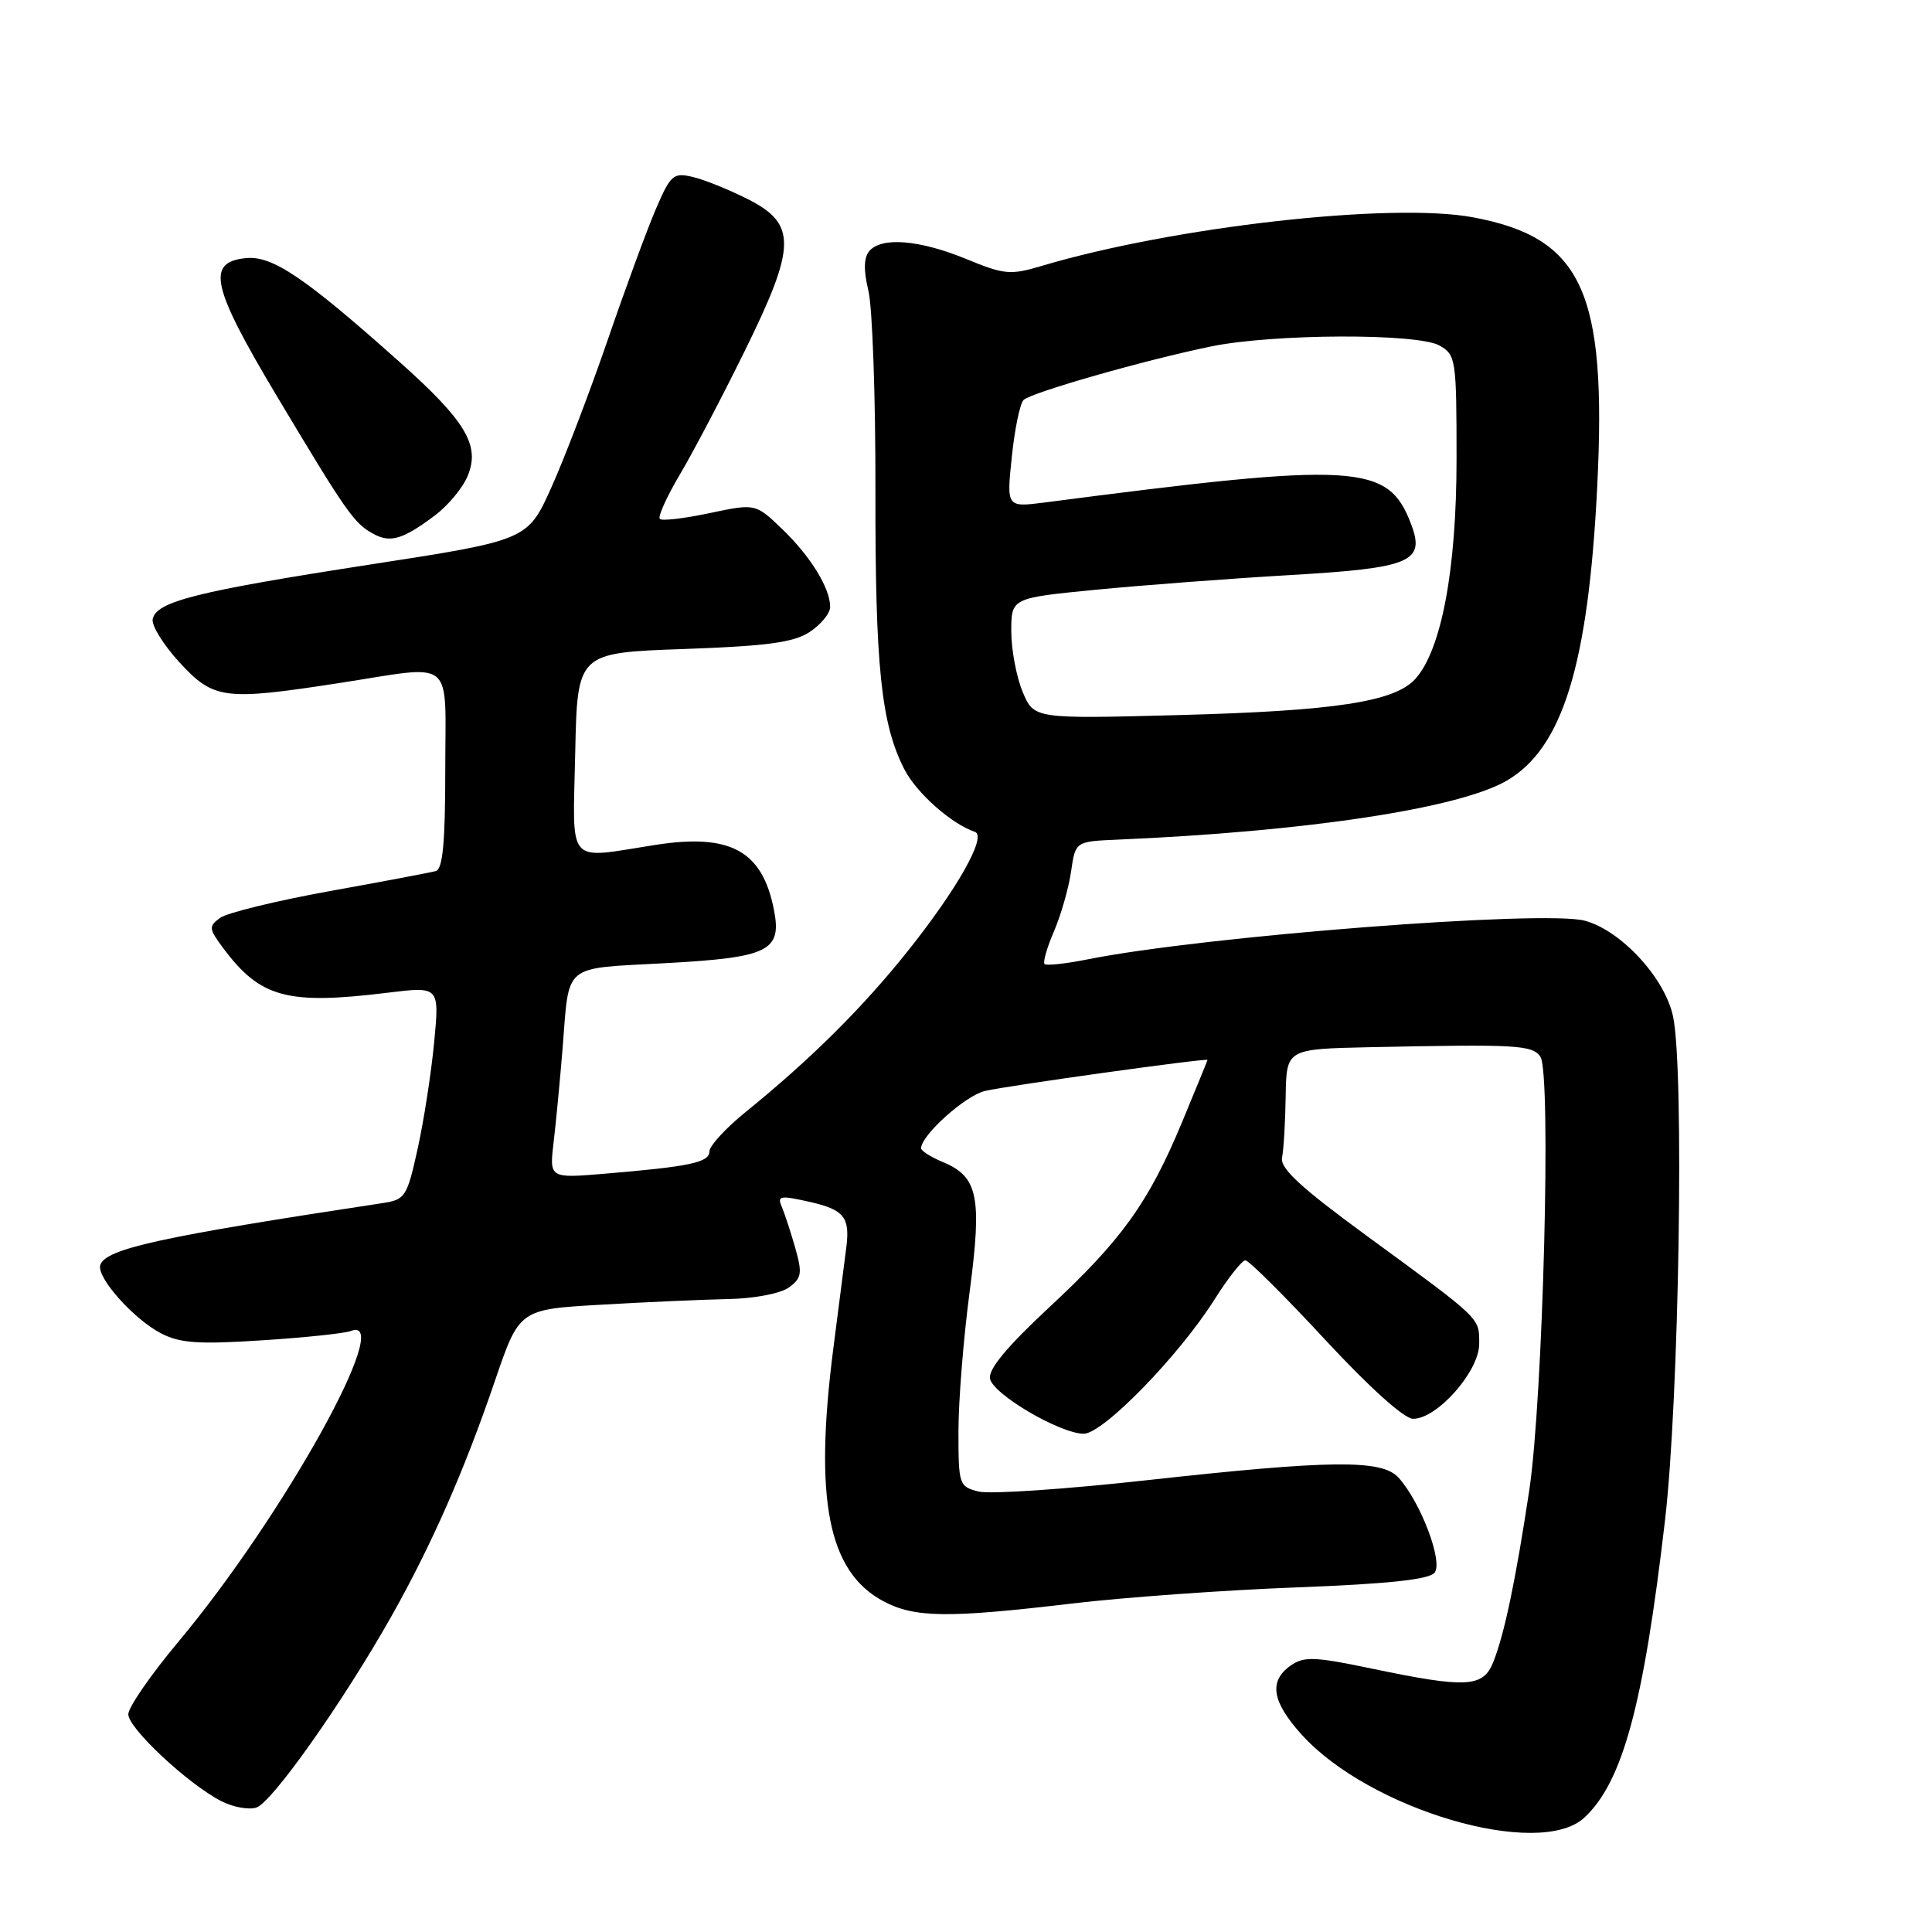 <?xml version="1.0" encoding="UTF-8" standalone="no"?>
<!DOCTYPE svg PUBLIC "-//W3C//DTD SVG 1.1//EN" "http://www.w3.org/Graphics/SVG/1.1/DTD/svg11.dtd" >
<svg xmlns="http://www.w3.org/2000/svg" xmlns:xlink="http://www.w3.org/1999/xlink" version="1.1" viewBox="0 0 256 256">
 <g >
 <path fill="currentColor"
d=" M 209.94 240.84 C 215.01 236.12 217.77 225.95 220.62 201.47 C 222.49 185.48 223.19 141.75 221.69 134.69 C 220.62 129.60 214.80 123.29 210.00 122.00 C 204.60 120.55 159.57 124.04 144.17 127.11 C 141.24 127.70 138.65 127.98 138.41 127.74 C 138.17 127.50 138.73 125.55 139.66 123.40 C 140.58 121.26 141.60 117.70 141.92 115.50 C 142.50 111.50 142.50 111.50 148.00 111.26 C 173.08 110.19 193.32 107.13 199.65 103.44 C 207.06 99.14 210.46 88.09 211.64 64.48 C 212.93 38.58 209.65 31.49 195.15 28.79 C 184.33 26.78 155.48 30.04 138.01 35.24 C 133.89 36.47 133.07 36.40 128.01 34.31 C 121.82 31.77 116.77 31.36 115.18 33.28 C 114.45 34.16 114.42 35.84 115.07 38.53 C 115.60 40.72 116.02 52.63 116.00 65.00 C 115.96 88.33 116.75 95.96 119.85 101.97 C 121.46 105.09 126.10 109.20 129.17 110.22 C 130.82 110.77 126.86 117.79 120.19 126.14 C 114.22 133.61 107.34 140.43 98.75 147.39 C 96.14 149.51 94.00 151.84 94.00 152.58 C 94.00 154.03 91.40 154.58 80.15 155.52 C 72.79 156.14 72.79 156.14 73.36 151.32 C 73.68 148.67 74.20 143.12 74.54 139.00 C 75.47 127.47 74.36 128.39 88.27 127.62 C 101.88 126.87 103.62 126.01 102.55 120.55 C 101.02 112.73 96.79 110.41 86.87 111.95 C 74.89 113.81 75.90 114.97 76.22 99.75 C 76.50 86.50 76.50 86.50 90.55 86.00 C 101.71 85.60 105.15 85.14 107.30 83.73 C 108.78 82.75 110.00 81.27 110.00 80.43 C 110.00 77.93 107.41 73.73 103.64 70.10 C 100.10 66.71 100.10 66.71 94.03 67.99 C 90.68 68.70 87.72 69.05 87.43 68.76 C 87.14 68.48 88.34 65.83 90.09 62.87 C 91.84 59.92 95.71 52.55 98.68 46.51 C 105.55 32.55 105.60 29.66 99.00 26.34 C 96.53 25.10 93.27 23.79 91.76 23.44 C 89.23 22.84 88.86 23.17 86.93 27.64 C 85.78 30.31 82.90 38.12 80.54 45.00 C 78.17 51.88 74.82 60.67 73.08 64.54 C 69.92 71.58 69.92 71.58 48.94 74.82 C 26.00 78.37 20.68 79.71 20.23 82.05 C 20.07 82.90 21.68 85.48 23.81 87.80 C 28.33 92.69 29.69 92.86 45.00 90.50 C 60.50 88.11 59.00 86.87 59.00 102.03 C 59.00 111.60 58.67 115.16 57.75 115.42 C 57.06 115.61 50.73 116.81 43.67 118.08 C 36.61 119.36 30.09 120.95 29.17 121.62 C 27.63 122.75 27.66 123.05 29.56 125.61 C 34.48 132.21 38.03 133.18 51.37 131.54 C 58.23 130.70 58.23 130.70 57.53 138.10 C 57.14 142.17 56.16 148.52 55.34 152.22 C 53.93 158.60 53.70 158.96 50.68 159.42 C 21.23 163.88 13.99 165.47 13.29 167.62 C 12.76 169.24 17.70 174.79 21.33 176.67 C 23.85 177.98 26.30 178.15 34.71 177.60 C 40.37 177.24 45.68 176.68 46.50 176.36 C 52.44 174.08 37.58 200.85 23.68 217.49 C 20.00 221.88 17.00 226.23 17.00 227.15 C 17.00 229.00 24.87 236.36 29.30 238.65 C 30.84 239.45 32.94 239.84 33.97 239.51 C 36.04 238.85 45.47 225.50 51.88 214.14 C 57.22 204.65 61.52 194.88 65.57 183.00 C 68.81 173.50 68.81 173.50 79.66 172.88 C 85.62 172.53 93.23 172.20 96.56 172.13 C 99.99 172.06 103.45 171.39 104.54 170.59 C 106.23 169.36 106.33 168.72 105.37 165.34 C 104.77 163.23 103.96 160.77 103.58 159.88 C 102.96 158.43 103.38 158.37 107.44 159.29 C 111.79 160.29 112.62 161.31 112.16 165.12 C 112.12 165.46 111.34 171.53 110.43 178.61 C 107.84 198.69 109.72 208.24 117.03 212.16 C 121.17 214.37 125.54 214.43 142.00 212.48 C 148.88 211.66 162.27 210.70 171.76 210.34 C 183.90 209.88 189.33 209.30 190.08 208.40 C 191.26 206.99 188.25 199.04 185.31 195.79 C 183.12 193.37 176.36 193.44 151.93 196.14 C 141.17 197.33 131.16 198.01 129.68 197.64 C 127.08 196.98 127.00 196.75 127.00 189.67 C 127.00 185.66 127.66 177.34 128.48 171.18 C 130.15 158.52 129.60 155.90 124.87 153.95 C 123.29 153.29 122.02 152.47 122.04 152.13 C 122.16 150.33 127.89 145.20 130.50 144.56 C 133.27 143.89 160.00 140.16 160.00 140.45 C 160.00 140.52 158.49 144.20 156.65 148.64 C 152.20 159.35 148.66 164.29 138.94 173.31 C 133.44 178.43 130.94 181.44 131.18 182.68 C 131.57 184.74 140.41 189.94 143.59 189.98 C 146.13 190.00 156.14 179.74 160.89 172.25 C 162.71 169.36 164.57 167.00 165.02 167.00 C 165.47 167.00 170.22 171.72 175.57 177.50 C 181.51 183.90 186.07 188.00 187.25 188.00 C 190.44 188.00 196.00 181.70 196.00 178.09 C 196.00 174.55 196.47 175.00 181.00 163.68 C 172.29 157.30 169.59 154.80 169.88 153.38 C 170.09 152.34 170.31 148.69 170.36 145.25 C 170.46 139.00 170.46 139.00 181.48 138.76 C 201.03 138.35 203.04 138.46 204.11 140.03 C 205.58 142.17 204.46 185.36 202.63 197.51 C 200.82 209.48 199.34 216.53 197.86 220.25 C 196.52 223.60 194.32 223.72 181.78 221.10 C 174.18 219.51 172.79 219.46 171.03 220.69 C 168.09 222.75 168.52 225.47 172.48 229.85 C 181.47 239.80 203.97 246.40 209.94 240.84 Z  M 57.64 68.29 C 59.37 66.99 61.32 64.64 61.97 63.06 C 63.66 59.00 61.71 55.77 52.82 47.85 C 40.36 36.74 36.09 33.86 32.60 34.20 C 27.28 34.72 28.00 37.95 36.71 52.53 C 45.92 67.92 46.89 69.32 49.44 70.72 C 51.72 71.98 53.38 71.49 57.64 68.29 Z  M 135.50 91.66 C 134.68 89.68 134.00 86.08 134.00 83.65 C 134.00 79.24 134.00 79.24 145.25 78.14 C 151.44 77.54 162.92 76.67 170.77 76.21 C 186.99 75.27 188.89 74.47 186.97 69.43 C 183.93 61.42 179.91 61.18 138.44 66.58 C 133.37 67.23 133.37 67.23 134.07 60.54 C 134.45 56.86 135.15 53.46 135.63 53.00 C 136.65 52.00 151.89 47.66 160.50 45.90 C 168.78 44.21 187.87 44.14 190.75 45.79 C 192.91 47.02 193.00 47.61 193.00 60.81 C 193.00 75.47 191.00 86.13 187.53 89.97 C 184.79 92.99 176.91 94.20 156.25 94.75 C 137.01 95.26 137.01 95.26 135.50 91.66 Z "/>
</g>
</svg>